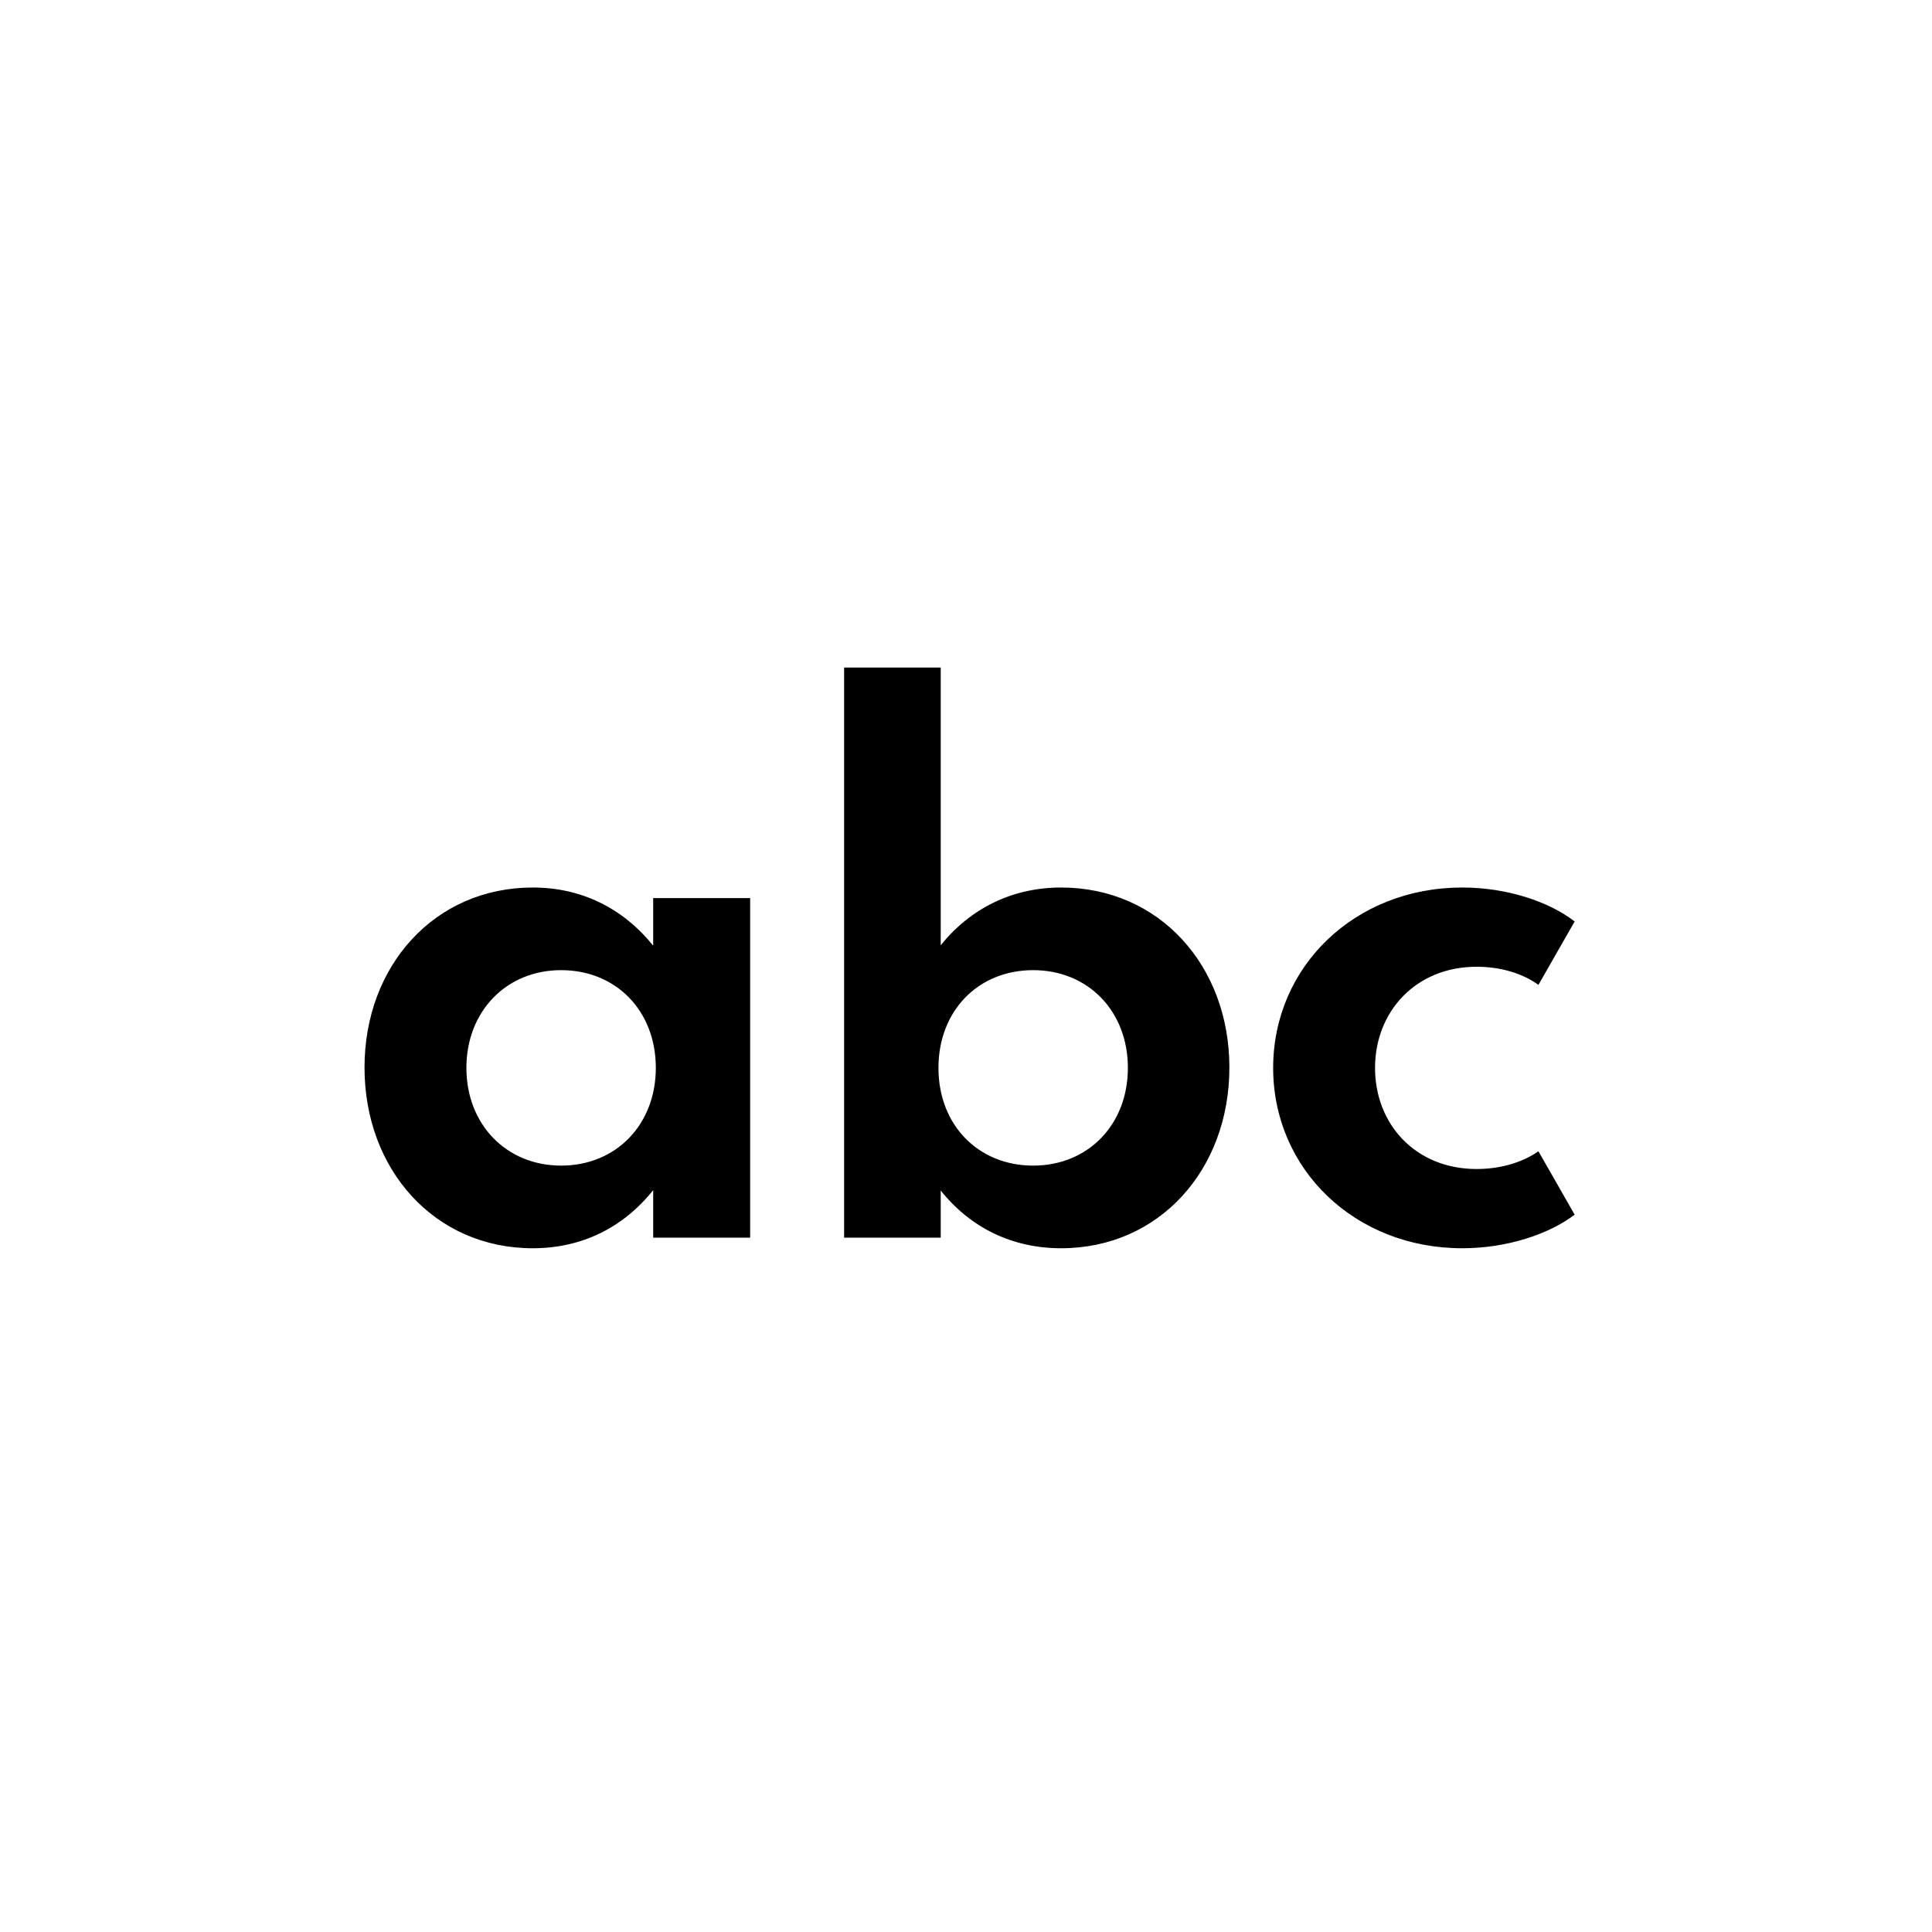 <svg version="1.2" xmlns="http://www.w3.org/2000/svg" viewBox="0 0 512 512" width="512" height="512">
	<title>Nowy projekt</title>
	<style>
		.s0 { fill: #000000 } 
	</style>
	<path id="abc" class="s0" aria-label="abc"  d="m141.2 330.8c12.9 0 23.9-5.4 31.9-15.4v12.6h25.7v-90h-25.7v12.6c-8-9.9-19-15.4-31.9-15.4-26 0-44.6 20.7-44.6 47.7 0 27.1 18.6 47.9 44.6 47.9zm-17.6-47.8c0-15 10.6-25.9 25.1-25.9 14.6 0 25.1 10.8 25.1 25.9 0 15-10.5 25.9-25.1 25.9-14.5 0-25.1-10.9-25.1-25.9zm100.1-106.1v151.1h25.6v-12.5c7.9 9.9 19 15.3 31.9 15.3 26 0 44.6-20.8 44.6-47.9 0-27-18.6-47.7-44.6-47.7-12.9 0-24 5.5-31.9 15.3v-73.6zm50.1 80.2c14.5 0 25.1 10.8 25.1 25.9 0 15.1-10.6 25.9-25.1 25.9-14.6 0-25.1-10.8-25.1-25.9 0-15.1 10.5-25.9 25.1-25.9zm113.7 73.7c12 0 23.1-3.8 29.8-8.9l-9.6-16.8c-4.3 3-10.1 4.7-16.4 4.7-16.1 0-26.9-11.8-26.9-26.8 0-14.9 10.8-26.8 26.9-26.8 6.3 0 12.1 1.7 16.4 4.8l9.6-16.8c-6.7-5.2-17.8-9-29.8-9-28.4 0-50.1 20.9-50.1 47.8 0 26.9 21.7 47.8 50.1 47.8z"/>
</svg>